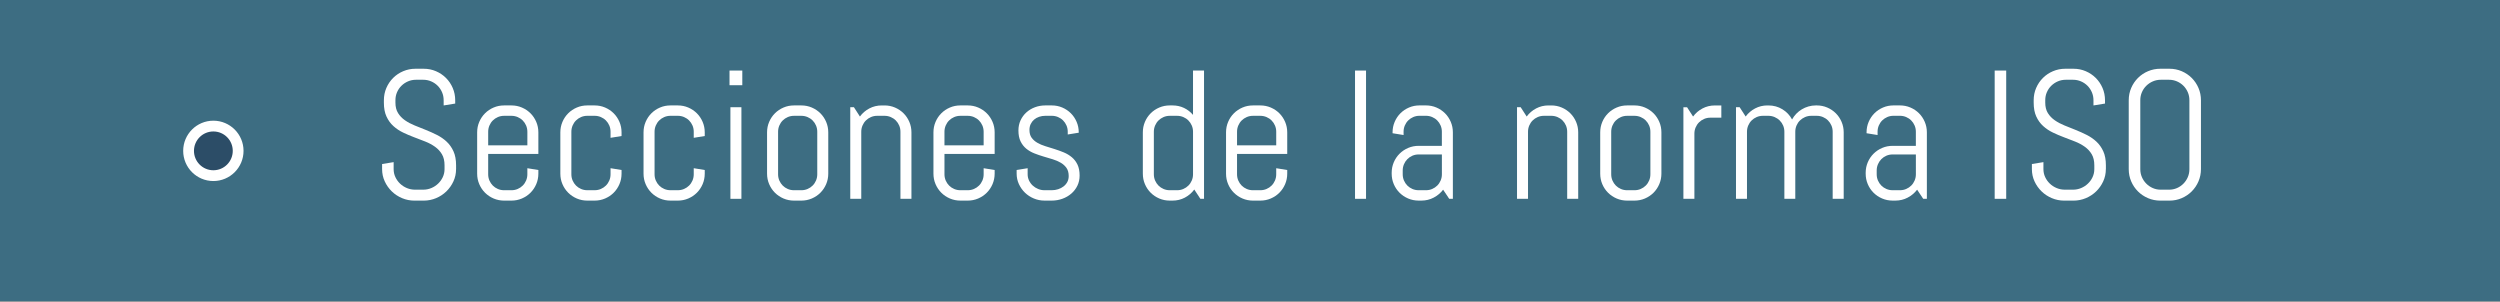 <?xml version="1.0" encoding="utf-8"?>
<!-- Generator: Adobe Illustrator 21.0.0, SVG Export Plug-In . SVG Version: 6.00 Build 0)  -->
<svg version="1.1" id="Capa_1" xmlns="http://www.w3.org/2000/svg" xmlns:xlink="http://www.w3.org/1999/xlink" x="0px" y="0px"
	 viewBox="0 0 232 28" style="enable-background:new 0 0 232 28;" xml:space="preserve">
<rect x="0" y="0" width="232" height="28" fill="#808080" stroke="none"/>
<rect id="XMLID_10_" y="-0.049" style="opacity:0.8;fill:#2C6882;enable-background:new    ;" width="232" height="28"/>
<circle style="fill:#2C4D67;stroke:#FFFFFF;stroke-miterlimit:10;" cx="19.8" cy="14" r="2.3"/>
<g>
	<g>
		<path style="fill:#FFFFFF;" d="M42.323,15.694c0,0.404-0.082,0.783-0.245,1.137
			c-0.163,0.354-0.382,0.664-0.655,0.93c-0.274,0.266-0.592,0.475-0.955,0.627
			c-0.362,0.152-0.746,0.229-1.149,0.229h-0.855c-0.404,0-0.787-0.076-1.15-0.229
			c-0.362-0.152-0.681-0.361-0.954-0.627c-0.274-0.266-0.493-0.575-0.656-0.93
			c-0.163-0.353-0.245-0.732-0.245-1.137v-0.473l1.071-0.175v0.647c0,0.266,0.054,0.514,0.162,0.743
			c0.107,0.23,0.253,0.432,0.435,0.606c0.183,0.175,0.395,0.311,0.635,0.411
			c0.241,0.1,0.494,0.149,0.76,0.149h0.747c0.266,0,0.518-0.05,0.755-0.149s0.448-0.236,0.631-0.411
			c0.183-0.174,0.328-0.376,0.436-0.606c0.107-0.23,0.162-0.477,0.162-0.743v-0.357
			c0-0.409-0.08-0.749-0.241-1.02s-0.373-0.502-0.639-0.693c-0.266-0.19-0.566-0.352-0.901-0.485
			c-0.335-0.133-0.679-0.266-1.033-0.398s-0.699-0.279-1.033-0.44c-0.335-0.161-0.635-0.361-0.901-0.603
			c-0.266-0.24-0.478-0.535-0.639-0.884s-0.241-0.777-0.241-1.287V9.303c0-0.404,0.076-0.783,0.228-1.138
			c0.152-0.353,0.361-0.664,0.627-0.93s0.577-0.474,0.934-0.626c0.357-0.152,0.738-0.229,1.142-0.229h0.764
			c0.404,0,0.783,0.076,1.137,0.229s0.664,0.36,0.93,0.626s0.475,0.576,0.626,0.93
			c0.152,0.354,0.229,0.733,0.229,1.138v0.308l-1.071,0.174V9.303c0-0.266-0.05-0.514-0.149-0.743
			s-0.235-0.43-0.407-0.602s-0.372-0.307-0.602-0.406c-0.23-0.1-0.477-0.15-0.743-0.15h-0.664
			c-0.266,0-0.513,0.051-0.743,0.15c-0.23,0.1-0.432,0.234-0.606,0.406c-0.175,0.172-0.311,0.372-0.411,0.602
			s-0.149,0.477-0.149,0.743v0.224c0,0.383,0.08,0.703,0.241,0.963c0.161,0.261,0.373,0.483,0.639,0.669
			s0.566,0.346,0.9,0.481c0.335,0.136,0.68,0.273,1.034,0.415c0.354,0.141,0.699,0.296,1.034,0.465
			c0.335,0.169,0.635,0.376,0.9,0.622s0.478,0.547,0.639,0.9c0.161,0.354,0.241,0.786,0.241,1.295V15.694z"/>
		<path style="fill:#FFFFFF;" d="M49.765,17.089c-0.13,0.305-0.309,0.57-0.536,0.797s-0.493,0.405-0.797,0.535
			s-0.628,0.195-0.971,0.195h-0.681c-0.343,0-0.667-0.065-0.971-0.195s-0.57-0.309-0.797-0.535
			s-0.405-0.492-0.536-0.797c-0.13-0.305-0.195-0.628-0.195-0.971v-3.836c0-0.343,0.065-0.666,0.195-0.971
			c0.13-0.305,0.309-0.57,0.536-0.797s0.493-0.405,0.797-0.535s0.628-0.195,0.971-0.195h0.681
			c0.343,0,0.667,0.065,0.971,0.195s0.57,0.309,0.797,0.535s0.405,0.492,0.536,0.797
			c0.13,0.305,0.195,0.628,0.195,0.971v2.001h-4.657v1.893c0,0.205,0.039,0.398,0.116,0.577
			s0.183,0.336,0.315,0.469s0.289,0.238,0.469,0.315c0.18,0.077,0.373,0.116,0.577,0.116h0.681
			c0.205,0,0.397-0.039,0.577-0.116c0.18-0.077,0.336-0.183,0.469-0.315s0.238-0.289,0.315-0.469
			s0.116-0.372,0.116-0.577v-0.565l1.021,0.166v0.341C49.96,16.461,49.895,16.784,49.765,17.089z M48.939,12.225
			c0-0.205-0.039-0.398-0.116-0.577s-0.183-0.336-0.315-0.469s-0.289-0.238-0.469-0.315
			c-0.18-0.077-0.373-0.116-0.577-0.116h-0.681c-0.205,0-0.397,0.039-0.577,0.116
			c-0.18,0.077-0.336,0.183-0.469,0.315s-0.238,0.289-0.315,0.469s-0.116,0.372-0.116,0.577v1.262h3.636V12.225z"
			/>
		<path style="fill:#FFFFFF;" d="M57.485,17.089c-0.13,0.305-0.309,0.57-0.536,0.797s-0.493,0.405-0.797,0.535
			s-0.628,0.195-0.971,0.195h-0.681c-0.343,0-0.667-0.065-0.971-0.195s-0.57-0.309-0.797-0.535
			s-0.405-0.492-0.536-0.797c-0.13-0.305-0.195-0.628-0.195-0.971v-3.836c0-0.343,0.065-0.666,0.195-0.971
			c0.13-0.305,0.309-0.57,0.536-0.797s0.493-0.405,0.797-0.535s0.628-0.195,0.971-0.195h0.681
			c0.343,0,0.667,0.065,0.971,0.195s0.57,0.309,0.797,0.535s0.405,0.492,0.536,0.797
			c0.13,0.305,0.195,0.628,0.195,0.971v0.341l-1.021,0.166v-0.565c0-0.205-0.039-0.398-0.116-0.577
			s-0.183-0.336-0.315-0.469s-0.289-0.238-0.469-0.315c-0.18-0.077-0.373-0.116-0.577-0.116h-0.681
			c-0.205,0-0.397,0.039-0.577,0.116c-0.18,0.077-0.336,0.183-0.469,0.315s-0.238,0.289-0.315,0.469
			s-0.116,0.372-0.116,0.577v3.951c0,0.205,0.039,0.398,0.116,0.577s0.183,0.336,0.315,0.469
			s0.289,0.238,0.469,0.315c0.18,0.077,0.373,0.116,0.577,0.116h0.681c0.205,0,0.397-0.039,0.577-0.116
			c0.18-0.077,0.336-0.183,0.469-0.315s0.238-0.289,0.315-0.469s0.116-0.372,0.116-0.577v-0.565l1.021,0.166v0.341
			C57.68,16.461,57.615,16.784,57.485,17.089z"/>
		<path style="fill:#FFFFFF;" d="M65.205,17.089c-0.13,0.305-0.309,0.57-0.536,0.797s-0.493,0.405-0.797,0.535
			s-0.628,0.195-0.971,0.195h-0.681c-0.343,0-0.667-0.065-0.971-0.195s-0.57-0.309-0.797-0.535
			s-0.405-0.492-0.536-0.797c-0.13-0.305-0.195-0.628-0.195-0.971v-3.836c0-0.343,0.065-0.666,0.195-0.971
			c0.13-0.305,0.309-0.57,0.536-0.797s0.493-0.405,0.797-0.535s0.628-0.195,0.971-0.195h0.681
			c0.343,0,0.667,0.065,0.971,0.195s0.57,0.309,0.797,0.535s0.405,0.492,0.536,0.797
			c0.13,0.305,0.195,0.628,0.195,0.971v0.341l-1.021,0.166v-0.565c0-0.205-0.039-0.398-0.116-0.577
			s-0.183-0.336-0.315-0.469s-0.289-0.238-0.469-0.315c-0.18-0.077-0.373-0.116-0.577-0.116h-0.681
			c-0.205,0-0.397,0.039-0.577,0.116c-0.18,0.077-0.336,0.183-0.469,0.315s-0.238,0.289-0.315,0.469
			s-0.116,0.372-0.116,0.577v3.951c0,0.205,0.039,0.398,0.116,0.577s0.183,0.336,0.315,0.469
			s0.289,0.238,0.469,0.315c0.18,0.077,0.373,0.116,0.577,0.116h0.681c0.205,0,0.397-0.039,0.577-0.116
			c0.18-0.077,0.336-0.183,0.469-0.315s0.238-0.289,0.315-0.469s0.116-0.372,0.116-0.577v-0.565l1.021,0.166v0.341
			C65.399,16.461,65.335,16.784,65.205,17.089z"/>
		<path style="fill:#FFFFFF;" d="M67.699,7.908V6.547h1.187v1.361H67.699z M67.782,18.45v-8.5h1.021v8.5H67.782z"/>
		<path style="fill:#FFFFFF;" d="M76.668,17.089c-0.13,0.305-0.309,0.57-0.536,0.797s-0.493,0.405-0.797,0.535
			s-0.628,0.195-0.971,0.195h-0.681c-0.343,0-0.667-0.065-0.971-0.195s-0.57-0.309-0.797-0.535
			s-0.405-0.492-0.536-0.797c-0.13-0.305-0.195-0.628-0.195-0.971v-3.836c0-0.343,0.065-0.666,0.195-0.971
			c0.13-0.305,0.309-0.57,0.536-0.797s0.493-0.405,0.797-0.535s0.628-0.195,0.971-0.195h0.681
			c0.343,0,0.667,0.065,0.971,0.195s0.57,0.309,0.797,0.535s0.405,0.492,0.536,0.797
			c0.13,0.305,0.195,0.628,0.195,0.971v3.836C76.863,16.461,76.798,16.784,76.668,17.089z M75.842,12.225
			c0-0.205-0.039-0.398-0.116-0.577s-0.183-0.336-0.315-0.469s-0.289-0.238-0.469-0.315
			c-0.18-0.077-0.373-0.116-0.577-0.116h-0.681c-0.205,0-0.397,0.039-0.577,0.116
			c-0.18,0.077-0.336,0.183-0.469,0.315s-0.238,0.289-0.315,0.469s-0.116,0.372-0.116,0.577v3.951
			c0,0.205,0.039,0.398,0.116,0.577s0.183,0.336,0.315,0.469s0.289,0.238,0.469,0.315
			c0.18,0.077,0.373,0.116,0.577,0.116h0.681c0.205,0,0.397-0.039,0.577-0.116
			c0.18-0.077,0.336-0.183,0.469-0.315s0.238-0.289,0.315-0.469s0.116-0.372,0.116-0.577V12.225z"/>
		<path style="fill:#FFFFFF;" d="M83.561,18.45v-6.226c0-0.205-0.039-0.398-0.116-0.577s-0.183-0.336-0.315-0.469
			s-0.289-0.238-0.469-0.315c-0.18-0.077-0.373-0.116-0.577-0.116h-0.681c-0.205,0-0.397,0.039-0.577,0.116
			c-0.18,0.077-0.336,0.183-0.469,0.315s-0.238,0.289-0.315,0.469s-0.116,0.372-0.116,0.577v6.226h-1.021v-8.5
			h0.34l0.556,0.863c0.232-0.315,0.524-0.565,0.875-0.751c0.352-0.185,0.735-0.278,1.15-0.278h0.257
			c0.343,0,0.667,0.065,0.971,0.195s0.57,0.309,0.797,0.535s0.405,0.492,0.536,0.797
			c0.13,0.305,0.195,0.628,0.195,0.971v6.168H83.561z"/>
		<path style="fill:#FFFFFF;" d="M92.107,17.089c-0.13,0.305-0.309,0.57-0.536,0.797s-0.493,0.405-0.797,0.535
			s-0.628,0.195-0.971,0.195H89.123c-0.343,0-0.667-0.065-0.971-0.195s-0.57-0.309-0.797-0.535
			s-0.405-0.492-0.536-0.797c-0.13-0.305-0.195-0.628-0.195-0.971v-3.836c0-0.343,0.065-0.666,0.195-0.971
			c0.13-0.305,0.309-0.57,0.536-0.797s0.493-0.405,0.797-0.535s0.628-0.195,0.971-0.195h0.681
			c0.343,0,0.667,0.065,0.971,0.195s0.57,0.309,0.797,0.535s0.405,0.492,0.536,0.797
			c0.13,0.305,0.195,0.628,0.195,0.971v2.001h-4.657v1.893c0,0.205,0.039,0.398,0.116,0.577
			s0.183,0.336,0.315,0.469s0.289,0.238,0.469,0.315c0.18,0.077,0.373,0.116,0.577,0.116h0.681
			c0.205,0,0.397-0.039,0.577-0.116c0.18-0.077,0.336-0.183,0.469-0.315s0.238-0.289,0.315-0.469
			s0.116-0.372,0.116-0.577v-0.565l1.021,0.166v0.341C92.302,16.461,92.237,16.784,92.107,17.089z M91.281,12.225
			c0-0.205-0.039-0.398-0.116-0.577s-0.183-0.336-0.315-0.469s-0.289-0.238-0.469-0.315
			c-0.18-0.077-0.373-0.116-0.577-0.116H89.123c-0.205,0-0.397,0.039-0.577,0.116
			c-0.18,0.077-0.336,0.183-0.469,0.315s-0.238,0.289-0.315,0.469s-0.116,0.372-0.116,0.577v1.262h3.636V12.225z"
			/>
		<path style="fill:#FFFFFF;" d="M100.188,16.292c0,0.343-0.069,0.657-0.207,0.942s-0.327,0.529-0.565,0.734
			s-0.513,0.364-0.826,0.477c-0.312,0.113-0.64,0.17-0.983,0.17h-0.681c-0.343,0-0.671-0.065-0.983-0.195
			c-0.313-0.13-0.587-0.309-0.822-0.535c-0.235-0.227-0.423-0.492-0.565-0.797
			c-0.141-0.305-0.211-0.628-0.211-0.971v-0.341l1.021-0.166v0.565c0,0.205,0.043,0.398,0.129,0.577
			c0.085,0.18,0.2,0.336,0.344,0.469s0.31,0.238,0.498,0.315s0.385,0.116,0.589,0.116h0.681
			c0.205,0,0.401-0.03,0.589-0.092c0.188-0.06,0.355-0.147,0.502-0.261c0.146-0.113,0.263-0.251,0.349-0.411
			c0.085-0.16,0.128-0.343,0.128-0.548c0-0.305-0.066-0.554-0.199-0.747s-0.309-0.355-0.527-0.485
			c-0.219-0.13-0.468-0.238-0.747-0.324c-0.28-0.086-0.566-0.171-0.859-0.257s-0.58-0.185-0.859-0.295
			c-0.279-0.11-0.528-0.256-0.747-0.435c-0.218-0.18-0.394-0.405-0.527-0.677s-0.199-0.608-0.199-1.013
			c0-0.343,0.066-0.657,0.199-0.942s0.312-0.529,0.54-0.734s0.491-0.364,0.793-0.477
			c0.301-0.113,0.624-0.17,0.967-0.17h0.598c0.343,0,0.667,0.065,0.971,0.195s0.57,0.309,0.797,0.535
			s0.405,0.492,0.536,0.797c0.13,0.305,0.195,0.628,0.195,0.971v0.033l-1.021,0.166v-0.257
			c0-0.205-0.039-0.398-0.116-0.577s-0.183-0.336-0.315-0.469s-0.289-0.238-0.469-0.315
			c-0.18-0.077-0.373-0.116-0.577-0.116h-0.598c-0.205,0-0.397,0.03-0.577,0.092
			c-0.18,0.06-0.336,0.147-0.469,0.261s-0.238,0.251-0.315,0.411s-0.116,0.343-0.116,0.548
			c0,0.293,0.066,0.532,0.199,0.718s0.309,0.342,0.527,0.469c0.218,0.128,0.467,0.234,0.747,0.32
			c0.279,0.086,0.565,0.174,0.855,0.266c0.291,0.091,0.576,0.195,0.856,0.31c0.279,0.117,0.528,0.266,0.747,0.449
			c0.218,0.182,0.394,0.41,0.527,0.685C100.122,15.549,100.188,15.888,100.188,16.292z"/>
		<path style="fill:#FFFFFF;" d="M111.394,18.45l-0.565-0.863c-0.232,0.315-0.522,0.565-0.872,0.751
			c-0.348,0.185-0.731,0.278-1.145,0.278h-0.258c-0.343,0-0.667-0.065-0.971-0.195
			c-0.305-0.13-0.57-0.309-0.797-0.535c-0.228-0.227-0.406-0.492-0.536-0.797s-0.194-0.628-0.194-0.971v-3.836
			c0-0.343,0.065-0.666,0.194-0.971s0.309-0.57,0.536-0.797c0.227-0.227,0.492-0.405,0.797-0.535
			c0.304-0.13,0.628-0.195,0.971-0.195h0.258c0.381,0,0.735,0.077,1.062,0.232
			c0.326,0.155,0.606,0.371,0.838,0.647V6.547h1.022v11.903H111.394z M110.713,12.225
			c0-0.205-0.039-0.398-0.116-0.577s-0.183-0.336-0.315-0.469s-0.289-0.238-0.469-0.315s-0.372-0.116-0.577-0.116
			h-0.681c-0.205,0-0.398,0.039-0.577,0.116s-0.336,0.183-0.469,0.315s-0.238,0.289-0.315,0.469
			s-0.116,0.372-0.116,0.577v3.951c0,0.205,0.039,0.398,0.116,0.577s0.183,0.336,0.315,0.469
			s0.289,0.238,0.469,0.315s0.372,0.116,0.577,0.116h0.681c0.205,0,0.398-0.039,0.577-0.116
			s0.336-0.183,0.469-0.315s0.238-0.289,0.315-0.469s0.116-0.372,0.116-0.577V12.225z"/>
		<path style="fill:#FFFFFF;" d="M119.26,17.089c-0.13,0.305-0.309,0.57-0.535,0.797
			c-0.228,0.227-0.493,0.405-0.797,0.535c-0.305,0.13-0.629,0.195-0.972,0.195h-0.681
			c-0.343,0-0.667-0.065-0.971-0.195c-0.305-0.13-0.57-0.309-0.797-0.535c-0.228-0.227-0.406-0.492-0.536-0.797
			s-0.194-0.628-0.194-0.971v-3.836c0-0.343,0.065-0.666,0.194-0.971s0.309-0.57,0.536-0.797
			c0.227-0.227,0.492-0.405,0.797-0.535c0.304-0.13,0.628-0.195,0.971-0.195h0.681
			c0.343,0,0.667,0.065,0.972,0.195c0.304,0.13,0.569,0.309,0.797,0.535c0.227,0.227,0.405,0.492,0.535,0.797
			s0.195,0.628,0.195,0.971v2.001h-4.658v1.893c0,0.205,0.039,0.398,0.116,0.577s0.183,0.336,0.315,0.469
			s0.289,0.238,0.469,0.315s0.372,0.116,0.577,0.116h0.681c0.206,0,0.398-0.039,0.578-0.116
			s0.336-0.183,0.469-0.315s0.238-0.289,0.315-0.469s0.116-0.372,0.116-0.577v-0.565l1.022,0.166v0.341
			C119.455,16.461,119.39,16.784,119.26,17.089z M118.434,12.225c0-0.205-0.039-0.398-0.116-0.577
			s-0.183-0.336-0.315-0.469s-0.289-0.238-0.469-0.315s-0.372-0.116-0.578-0.116h-0.681
			c-0.205,0-0.398,0.039-0.577,0.116s-0.336,0.183-0.469,0.315s-0.238,0.289-0.315,0.469s-0.116,0.372-0.116,0.577
			v1.262h3.636V12.225z"/>
		<path style="fill:#FFFFFF;" d="M125.746,18.45V6.547h1.022v11.903H125.746z"/>
		<path style="fill:#FFFFFF;" d="M134.487,18.45l-0.565-0.847c-0.232,0.305-0.522,0.549-0.872,0.734
			c-0.348,0.185-0.731,0.278-1.145,0.278h-0.258c-0.343,0-0.667-0.065-0.971-0.195
			c-0.305-0.13-0.57-0.309-0.797-0.535c-0.228-0.227-0.406-0.492-0.536-0.797s-0.194-0.628-0.194-0.971v-0.084
			c0-0.343,0.065-0.666,0.194-0.971s0.309-0.57,0.536-0.797c0.227-0.227,0.492-0.405,0.797-0.535
			c0.304-0.13,0.628-0.195,0.971-0.195h2.158v-1.312c0-0.205-0.039-0.398-0.116-0.577s-0.183-0.336-0.315-0.469
			s-0.289-0.238-0.469-0.315s-0.372-0.116-0.577-0.116h-0.598c-0.205,0-0.398,0.039-0.577,0.116
			s-0.336,0.183-0.469,0.315s-0.238,0.289-0.315,0.469s-0.116,0.372-0.116,0.577v0.308l-1.022-0.166v-0.084
			c0-0.343,0.065-0.666,0.195-0.971s0.309-0.57,0.535-0.797c0.228-0.227,0.493-0.405,0.797-0.535
			c0.305-0.13,0.629-0.195,0.972-0.195h0.598c0.343,0,0.667,0.065,0.972,0.195
			c0.304,0.13,0.569,0.309,0.797,0.535c0.227,0.227,0.405,0.492,0.535,0.797s0.195,0.628,0.195,0.971v6.168
			H134.487z M133.807,14.333h-2.158c-0.205,0-0.398,0.039-0.577,0.116s-0.336,0.184-0.469,0.319
			s-0.238,0.294-0.315,0.474s-0.116,0.372-0.116,0.577v0.356c0,0.205,0.039,0.398,0.116,0.577
			s0.183,0.336,0.315,0.469s0.289,0.238,0.469,0.315s0.372,0.116,0.577,0.116h0.681
			c0.205,0,0.398-0.039,0.577-0.116s0.336-0.183,0.469-0.315s0.238-0.289,0.315-0.469s0.116-0.372,0.116-0.577
			V14.333z"/>
		<path style="fill:#FFFFFF;" d="M145.435,18.45v-6.226c0-0.205-0.039-0.398-0.116-0.577s-0.183-0.336-0.315-0.469
			s-0.289-0.238-0.469-0.315s-0.372-0.116-0.577-0.116h-0.681c-0.205,0-0.398,0.039-0.577,0.116
			s-0.336,0.183-0.469,0.315s-0.238,0.289-0.315,0.469s-0.116,0.372-0.116,0.577v6.226h-1.02v-8.5h0.34
			l0.557,0.863c0.232-0.315,0.523-0.565,0.875-0.751s0.734-0.278,1.15-0.278h0.257c0.343,0,0.667,0.065,0.972,0.195
			c0.304,0.13,0.569,0.309,0.797,0.535c0.227,0.227,0.405,0.492,0.535,0.797s0.195,0.628,0.195,0.971v6.168
			H145.435z"/>
		<path style="fill:#FFFFFF;" d="M153.982,17.089c-0.13,0.305-0.309,0.57-0.535,0.797
			c-0.228,0.227-0.493,0.405-0.797,0.535c-0.305,0.13-0.629,0.195-0.972,0.195h-0.681
			c-0.343,0-0.667-0.065-0.971-0.195c-0.305-0.13-0.57-0.309-0.797-0.535c-0.228-0.227-0.406-0.492-0.536-0.797
			S148.5,16.461,148.5,16.118v-3.836c0-0.343,0.065-0.666,0.194-0.971s0.309-0.57,0.536-0.797
			c0.227-0.227,0.492-0.405,0.797-0.535c0.304-0.13,0.628-0.195,0.971-0.195h0.681
			c0.343,0,0.667,0.065,0.972,0.195c0.304,0.13,0.569,0.309,0.797,0.535c0.227,0.227,0.405,0.492,0.535,0.797
			s0.195,0.628,0.195,0.971v3.836C154.178,16.461,154.112,16.784,153.982,17.089z M153.156,12.225
			c0-0.205-0.039-0.398-0.116-0.577s-0.183-0.336-0.315-0.469s-0.289-0.238-0.469-0.315s-0.372-0.116-0.577-0.116
			h-0.681c-0.205,0-0.398,0.039-0.577,0.116s-0.336,0.183-0.469,0.315s-0.238,0.289-0.315,0.469
			s-0.116,0.372-0.116,0.577v3.951c0,0.205,0.039,0.398,0.116,0.577s0.183,0.336,0.315,0.469
			s0.289,0.238,0.469,0.315s0.372,0.116,0.577,0.116h0.681c0.205,0,0.398-0.039,0.577-0.116
			s0.336-0.183,0.469-0.315s0.238-0.289,0.315-0.469s0.116-0.372,0.116-0.577V12.225z"/>
		<path style="fill:#FFFFFF;" d="M158.717,10.921c-0.205,0-0.398,0.039-0.577,0.117
			c-0.18,0.077-0.336,0.182-0.469,0.315s-0.238,0.29-0.315,0.47s-0.116,0.372-0.116,0.577v6.051h-1.02v-8.5
			h0.34l0.557,0.863c0.232-0.315,0.523-0.565,0.875-0.751s0.734-0.278,1.15-0.278h0.598v1.137H158.717z"/>
		<path style="fill:#FFFFFF;" d="M170.072,18.45v-6.226c0-0.205-0.039-0.398-0.116-0.577s-0.183-0.336-0.315-0.469
			s-0.289-0.238-0.469-0.315s-0.372-0.116-0.577-0.116h-0.507c-0.204,0-0.397,0.039-0.576,0.116
			s-0.338,0.183-0.474,0.315s-0.242,0.289-0.319,0.469s-0.116,0.372-0.116,0.577v6.226h-1.013v-6.226
			c0-0.205-0.039-0.398-0.116-0.577s-0.184-0.336-0.319-0.469s-0.294-0.238-0.474-0.315s-0.372-0.116-0.577-0.116
			h-0.506c-0.205,0-0.398,0.039-0.577,0.116s-0.336,0.183-0.469,0.315s-0.238,0.289-0.315,0.469
			s-0.116,0.372-0.116,0.577v6.226h-1.02v-8.5h0.34l0.557,0.863c0.232-0.315,0.523-0.565,0.875-0.751
			s0.734-0.278,1.15-0.278h0.082c0.482,0,0.916,0.119,1.304,0.357c0.388,0.237,0.686,0.553,0.896,0.945
			c0.105-0.193,0.235-0.37,0.39-0.531c0.155-0.16,0.327-0.297,0.516-0.41
			c0.188-0.113,0.393-0.202,0.613-0.266c0.222-0.064,0.451-0.096,0.69-0.096h0.083
			c0.343,0,0.667,0.065,0.972,0.195c0.304,0.13,0.569,0.309,0.797,0.535c0.227,0.227,0.405,0.492,0.535,0.797
			s0.195,0.628,0.195,0.971v6.168H170.072z"/>
		<path style="fill:#FFFFFF;" d="M178.474,18.45l-0.565-0.847c-0.232,0.305-0.522,0.549-0.872,0.734
			c-0.348,0.185-0.731,0.278-1.145,0.278h-0.258c-0.343,0-0.667-0.065-0.971-0.195
			c-0.305-0.13-0.57-0.309-0.797-0.535c-0.228-0.227-0.406-0.492-0.536-0.797s-0.194-0.628-0.194-0.971v-0.084
			c0-0.343,0.065-0.666,0.194-0.971s0.309-0.57,0.536-0.797c0.227-0.227,0.492-0.405,0.797-0.535
			c0.304-0.13,0.628-0.195,0.971-0.195h2.158v-1.312c0-0.205-0.039-0.398-0.116-0.577s-0.183-0.336-0.315-0.469
			s-0.289-0.238-0.469-0.315s-0.372-0.116-0.577-0.116h-0.598c-0.205,0-0.398,0.039-0.577,0.116
			s-0.336,0.183-0.469,0.315s-0.238,0.289-0.315,0.469s-0.116,0.372-0.116,0.577v0.308l-1.022-0.166v-0.084
			c0-0.343,0.065-0.666,0.195-0.971s0.309-0.57,0.535-0.797c0.228-0.227,0.493-0.405,0.797-0.535
			c0.305-0.13,0.629-0.195,0.972-0.195h0.598c0.343,0,0.667,0.065,0.972,0.195
			c0.304,0.13,0.569,0.309,0.797,0.535c0.227,0.227,0.405,0.492,0.535,0.797s0.195,0.628,0.195,0.971v6.168
			H178.474z M177.793,14.333h-2.158c-0.205,0-0.398,0.039-0.577,0.116s-0.336,0.184-0.469,0.319
			s-0.238,0.294-0.315,0.474s-0.116,0.372-0.116,0.577v0.356c0,0.205,0.039,0.398,0.116,0.577
			s0.183,0.336,0.315,0.469s0.289,0.238,0.469,0.315s0.372,0.116,0.577,0.116h0.681
			c0.205,0,0.398-0.039,0.577-0.116s0.336-0.183,0.469-0.315s0.238-0.289,0.315-0.469s0.116-0.372,0.116-0.577
			V14.333z"/>
		<path style="fill:#FFFFFF;" d="M185.106,18.45V6.547h1.07v11.903H185.106z"/>
		<path style="fill:#FFFFFF;" d="M195.423,15.694c0,0.404-0.082,0.783-0.245,1.137
			c-0.163,0.354-0.382,0.664-0.655,0.93c-0.274,0.266-0.593,0.475-0.955,0.627s-0.745,0.229-1.149,0.229h-0.856
			c-0.403,0-0.787-0.076-1.149-0.229s-0.681-0.361-0.954-0.627c-0.274-0.266-0.493-0.575-0.656-0.93
			c-0.163-0.353-0.244-0.732-0.244-1.137v-0.473l1.07-0.175v0.647c0,0.266,0.054,0.514,0.162,0.743
			c0.107,0.23,0.253,0.432,0.435,0.606c0.183,0.175,0.395,0.311,0.635,0.411
			c0.241,0.1,0.494,0.149,0.76,0.149h0.747c0.266,0,0.518-0.05,0.755-0.149
			c0.238-0.1,0.449-0.236,0.631-0.411c0.184-0.174,0.328-0.376,0.436-0.606c0.107-0.23,0.161-0.477,0.161-0.743
			v-0.357c0-0.409-0.08-0.749-0.24-1.02s-0.373-0.502-0.639-0.693c-0.266-0.19-0.566-0.352-0.901-0.485
			s-0.679-0.266-1.033-0.398s-0.698-0.279-1.033-0.44c-0.335-0.161-0.636-0.361-0.901-0.603
			c-0.266-0.24-0.478-0.535-0.639-0.884s-0.24-0.777-0.24-1.287V9.303c0-0.404,0.075-0.783,0.228-1.138
			c0.152-0.353,0.361-0.664,0.627-0.93s0.577-0.474,0.934-0.626c0.357-0.152,0.737-0.229,1.142-0.229h0.764
			c0.404,0,0.783,0.076,1.137,0.229c0.354,0.152,0.664,0.36,0.93,0.626s0.475,0.576,0.627,0.93
			c0.152,0.354,0.229,0.733,0.229,1.138v0.308l-1.07,0.174V9.303c0-0.266-0.051-0.514-0.15-0.743
			s-0.234-0.43-0.406-0.602s-0.372-0.307-0.602-0.406s-0.477-0.15-0.743-0.15h-0.664
			c-0.266,0-0.514,0.051-0.743,0.15s-0.432,0.234-0.606,0.406c-0.175,0.172-0.311,0.372-0.411,0.602
			s-0.149,0.477-0.149,0.743v0.224c0,0.383,0.08,0.703,0.24,0.963c0.161,0.261,0.374,0.483,0.64,0.669
			s0.565,0.346,0.9,0.481s0.68,0.273,1.034,0.415c0.353,0.141,0.698,0.296,1.033,0.465s0.635,0.376,0.9,0.622
			s0.478,0.547,0.639,0.9c0.161,0.354,0.241,0.786,0.241,1.295V15.694z"/>
		<path style="fill:#FFFFFF;" d="M204.019,16.831c-0.152,0.354-0.36,0.664-0.626,0.93s-0.576,0.475-0.93,0.627
			c-0.354,0.152-0.733,0.229-1.138,0.229h-0.847c-0.404,0-0.784-0.076-1.142-0.229
			c-0.356-0.152-0.668-0.361-0.934-0.627s-0.475-0.575-0.627-0.93c-0.152-0.353-0.228-0.732-0.228-1.137V9.303
			c0-0.404,0.075-0.783,0.228-1.138c0.152-0.353,0.361-0.664,0.627-0.93s0.577-0.474,0.934-0.626
			c0.357-0.152,0.737-0.229,1.142-0.229h0.847c0.404,0,0.783,0.076,1.138,0.229
			c0.353,0.152,0.664,0.36,0.93,0.626s0.474,0.576,0.626,0.93c0.152,0.354,0.229,0.733,0.229,1.138v6.392
			C204.247,16.099,204.171,16.477,204.019,16.831z M203.176,9.303c0-0.266-0.049-0.514-0.148-0.743
			s-0.235-0.43-0.407-0.602s-0.372-0.307-0.602-0.406s-0.477-0.15-0.743-0.15h-0.747
			c-0.266,0-0.514,0.051-0.743,0.15s-0.432,0.234-0.606,0.406c-0.175,0.172-0.311,0.372-0.411,0.602
			s-0.149,0.477-0.149,0.743v6.392c0,0.266,0.05,0.514,0.149,0.743s0.236,0.432,0.411,0.606
			c0.174,0.175,0.376,0.311,0.606,0.411s0.477,0.149,0.743,0.149h0.747c0.266,0,0.514-0.05,0.743-0.149
			s0.43-0.236,0.602-0.411c0.172-0.174,0.308-0.376,0.407-0.606s0.148-0.477,0.148-0.743V9.303z"/>
	</g>
</g>
</svg>
